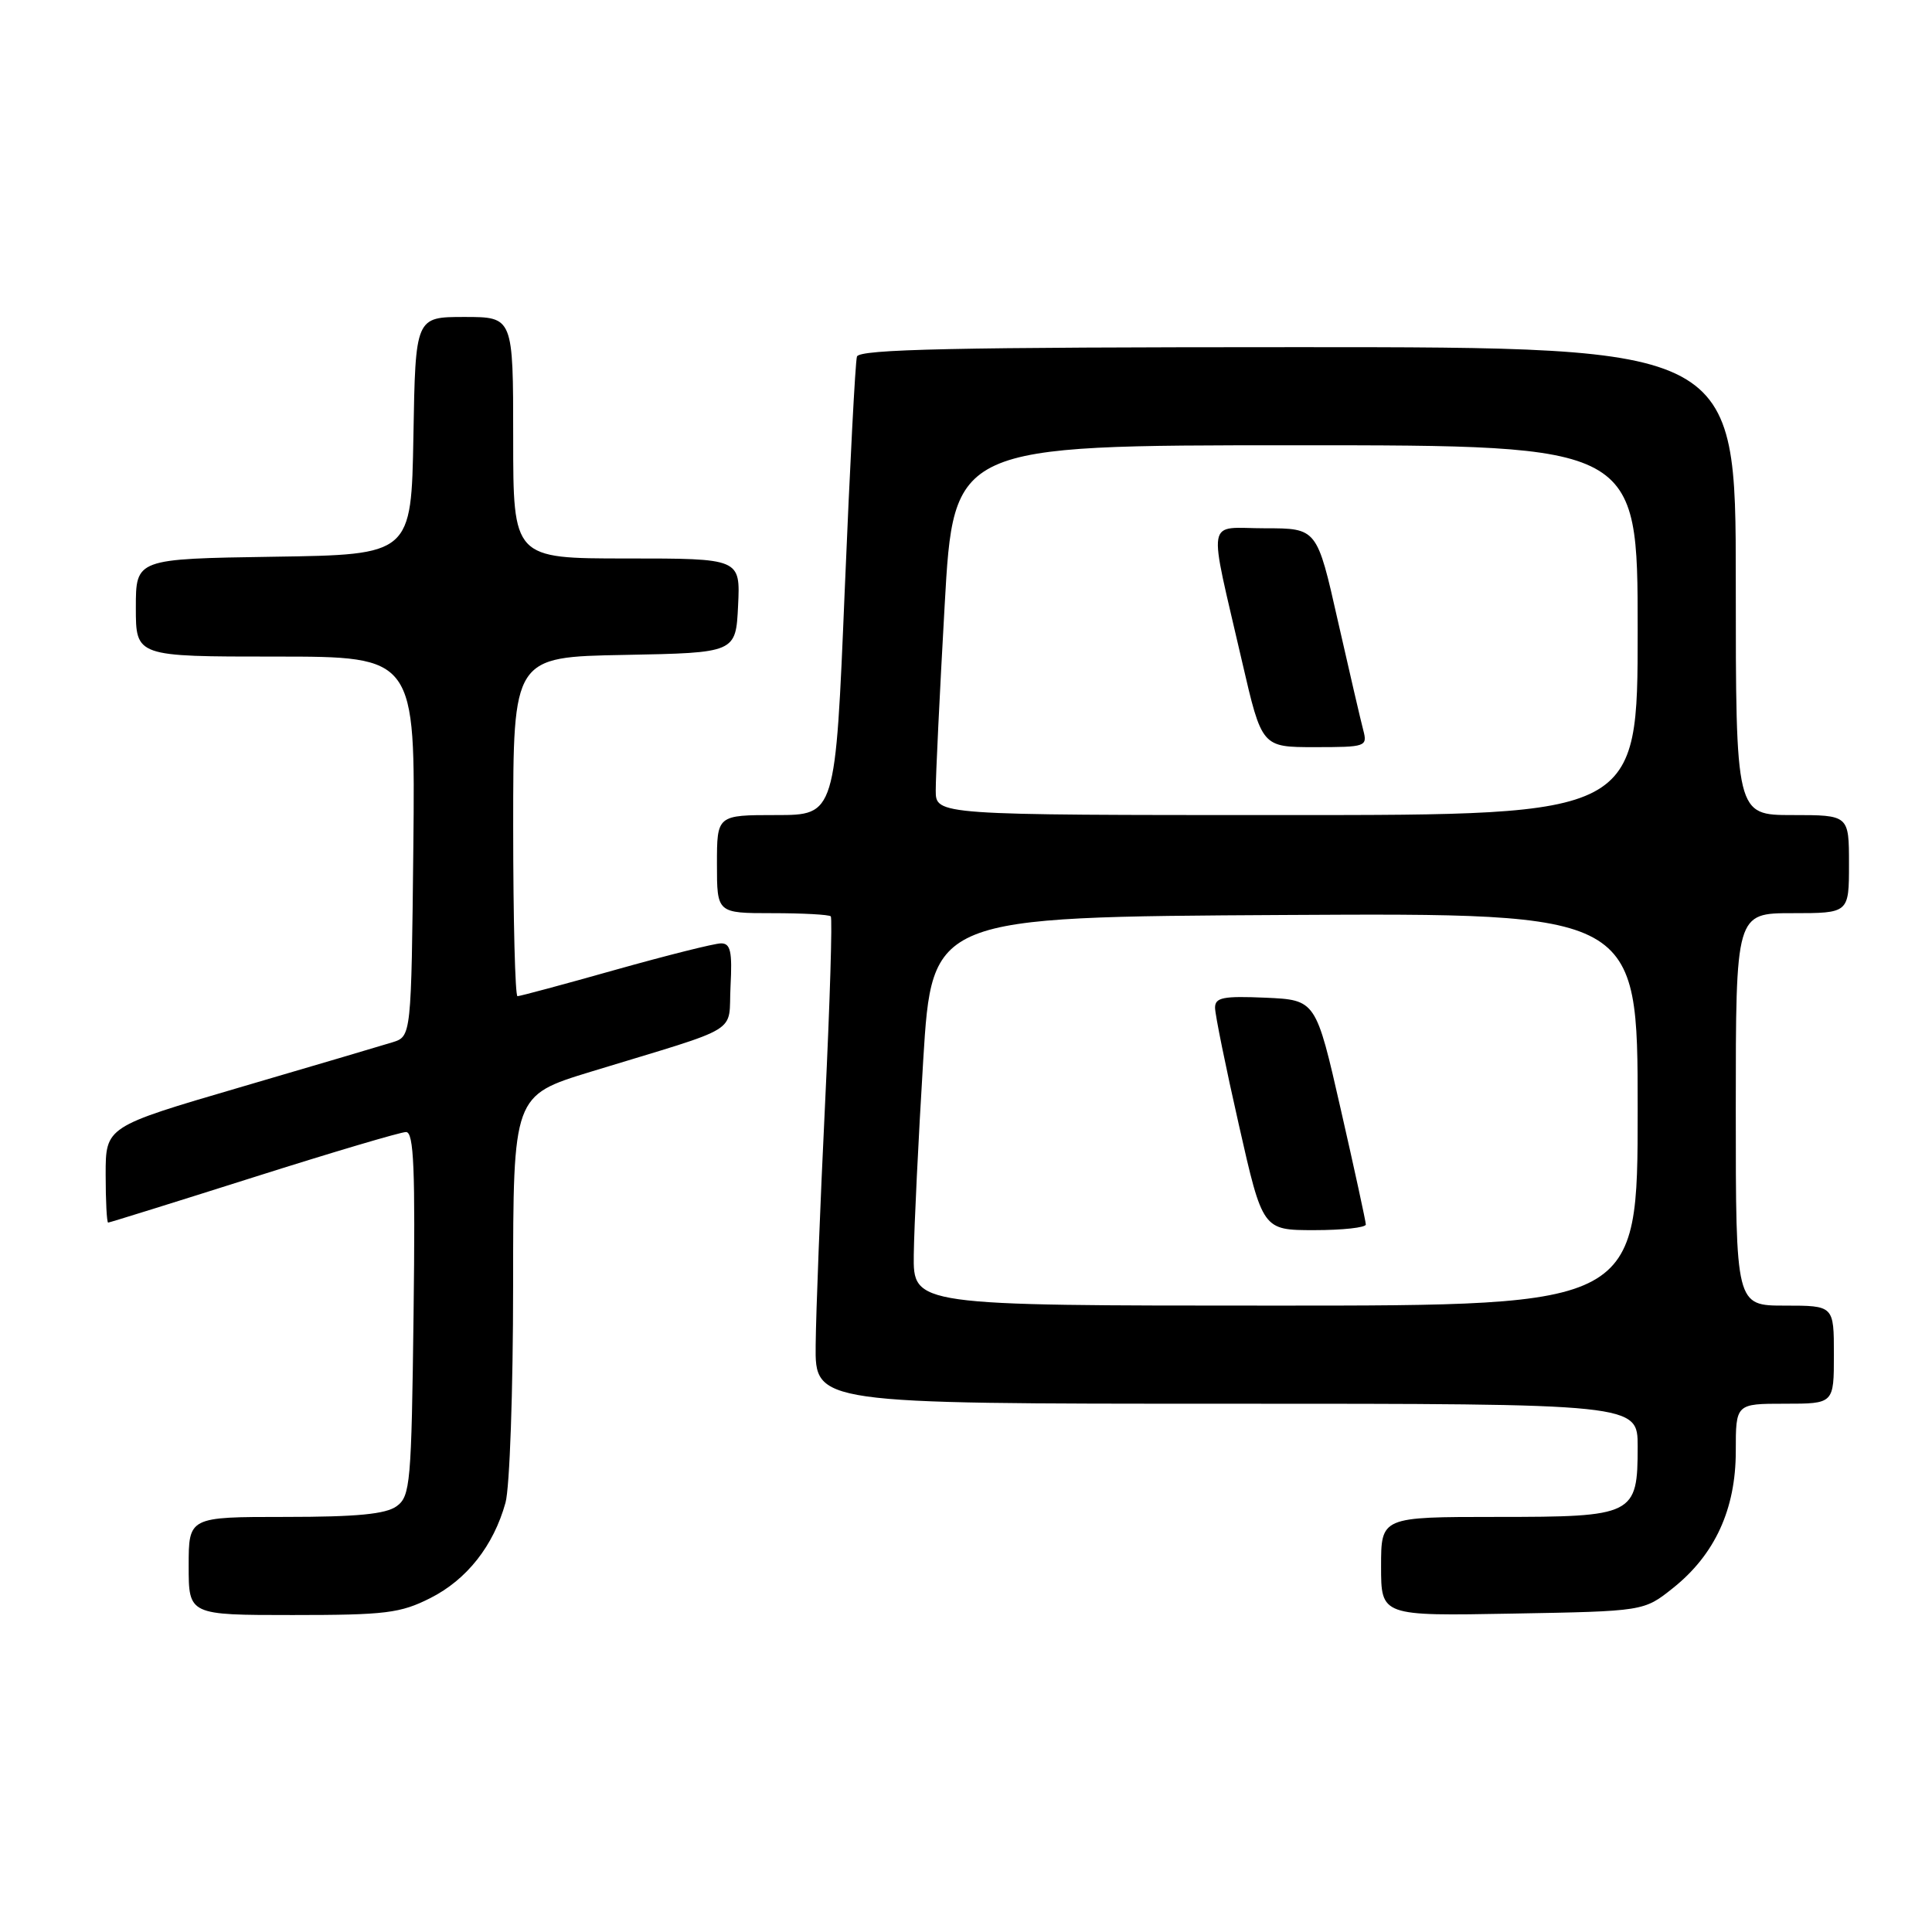 <?xml version="1.0" encoding="UTF-8" standalone="no"?>
<!DOCTYPE svg PUBLIC "-//W3C//DTD SVG 1.1//EN" "http://www.w3.org/Graphics/SVG/1.1/DTD/svg11.dtd" >
<svg xmlns="http://www.w3.org/2000/svg" xmlns:xlink="http://www.w3.org/1999/xlink" version="1.1" viewBox="0 0 256 256">
 <g >
 <path fill="currentColor"
d=" M 57.03 211.75 C 61.86 209.31 65.40 204.82 66.98 199.12 C 67.54 197.13 67.99 184.17 67.99 170.33 C 68.00 145.16 68.00 145.16 78.25 142.02 C 98.68 135.78 96.46 137.14 96.80 130.67 C 97.04 126.08 96.80 125.00 95.55 125.00 C 94.69 125.00 88.40 126.58 81.57 128.50 C 74.74 130.43 68.89 132.00 68.57 132.00 C 68.26 132.00 68.00 121.89 68.00 109.53 C 68.00 87.05 68.00 87.05 82.75 86.78 C 97.50 86.50 97.50 86.50 97.80 80.25 C 98.10 74.00 98.10 74.00 83.05 74.00 C 68.00 74.00 68.00 74.00 68.00 58.00 C 68.00 42.00 68.00 42.00 61.53 42.00 C 55.05 42.00 55.05 42.00 54.78 57.75 C 54.50 73.50 54.50 73.50 36.25 73.77 C 18.00 74.05 18.00 74.05 18.00 80.52 C 18.00 87.00 18.00 87.00 36.52 87.00 C 55.03 87.00 55.03 87.00 54.77 112.17 C 54.50 137.33 54.50 137.33 52.00 138.11 C 50.62 138.54 41.51 141.23 31.75 144.09 C 14.00 149.29 14.00 149.29 14.00 155.64 C 14.00 159.14 14.15 162.00 14.33 162.00 C 14.51 162.00 23.17 159.30 33.58 156.00 C 43.98 152.70 53.09 150.00 53.80 150.00 C 54.84 150.00 55.04 154.83 54.80 174.08 C 54.52 196.58 54.37 198.26 52.56 199.58 C 51.12 200.63 47.29 201.00 37.81 201.00 C 25.00 201.00 25.00 201.00 25.00 207.50 C 25.00 214.00 25.00 214.00 38.79 214.00 C 51.10 214.00 53.05 213.76 57.03 211.75 Z  M 221.66 210.44 C 227.23 206.01 230.00 199.98 230.00 192.29 C 230.00 186.00 230.00 186.00 236.50 186.00 C 243.00 186.00 243.00 186.00 243.00 179.50 C 243.00 173.00 243.00 173.00 236.50 173.00 C 230.00 173.00 230.00 173.00 230.00 147.00 C 230.00 121.00 230.00 121.00 237.50 121.00 C 245.00 121.00 245.00 121.00 245.00 114.50 C 245.00 108.00 245.00 108.00 237.50 108.00 C 230.00 108.00 230.00 108.00 230.00 77.00 C 230.00 46.00 230.00 46.00 171.97 46.00 C 126.42 46.00 113.85 46.27 113.55 47.25 C 113.33 47.94 112.61 61.89 111.93 78.25 C 110.70 108.00 110.70 108.00 102.85 108.00 C 95.00 108.00 95.00 108.00 95.00 114.50 C 95.00 121.00 95.00 121.00 102.33 121.00 C 106.37 121.00 109.85 121.19 110.08 121.42 C 110.31 121.64 109.97 132.78 109.33 146.17 C 108.68 159.55 108.12 173.99 108.08 178.25 C 108.00 186.00 108.00 186.00 162.50 186.00 C 217.00 186.00 217.00 186.00 217.00 191.67 C 217.00 200.78 216.55 201.00 198.35 201.00 C 183.00 201.00 183.00 201.00 183.00 207.56 C 183.00 214.13 183.00 214.13 200.41 213.81 C 217.82 213.50 217.82 213.50 221.66 210.44 Z  M 121.08 166.25 C 121.13 162.54 121.69 150.95 122.33 140.50 C 123.50 121.50 123.50 121.50 170.25 121.24 C 217.00 120.98 217.00 120.98 217.00 146.99 C 217.00 173.00 217.00 173.00 169.00 173.00 C 121.00 173.00 121.00 173.00 121.08 166.25 Z  M 180.98 162.25 C 180.97 161.84 179.48 154.97 177.66 147.00 C 174.36 132.50 174.36 132.50 167.68 132.20 C 162.07 131.96 161.00 132.17 161.00 133.53 C 161.00 134.41 162.42 141.41 164.16 149.07 C 167.31 163.00 167.31 163.00 174.16 163.00 C 177.92 163.00 180.99 162.66 180.98 162.25 Z  M 123.99 104.75 C 123.98 102.96 124.51 91.94 125.17 80.25 C 126.36 59.00 126.36 59.00 171.68 59.00 C 217.00 59.00 217.00 59.00 217.00 83.50 C 217.00 108.00 217.00 108.00 170.50 108.00 C 124.00 108.00 124.00 108.00 123.99 104.75 Z  M 180.64 96.75 C 180.31 95.51 178.80 88.99 177.27 82.25 C 174.51 70.00 174.51 70.00 167.63 70.00 C 159.69 70.00 160.04 67.95 164.60 87.75 C 167.20 99.00 167.20 99.00 174.21 99.00 C 181.00 99.00 181.21 98.93 180.64 96.75 Z "/>
</g>
</svg>